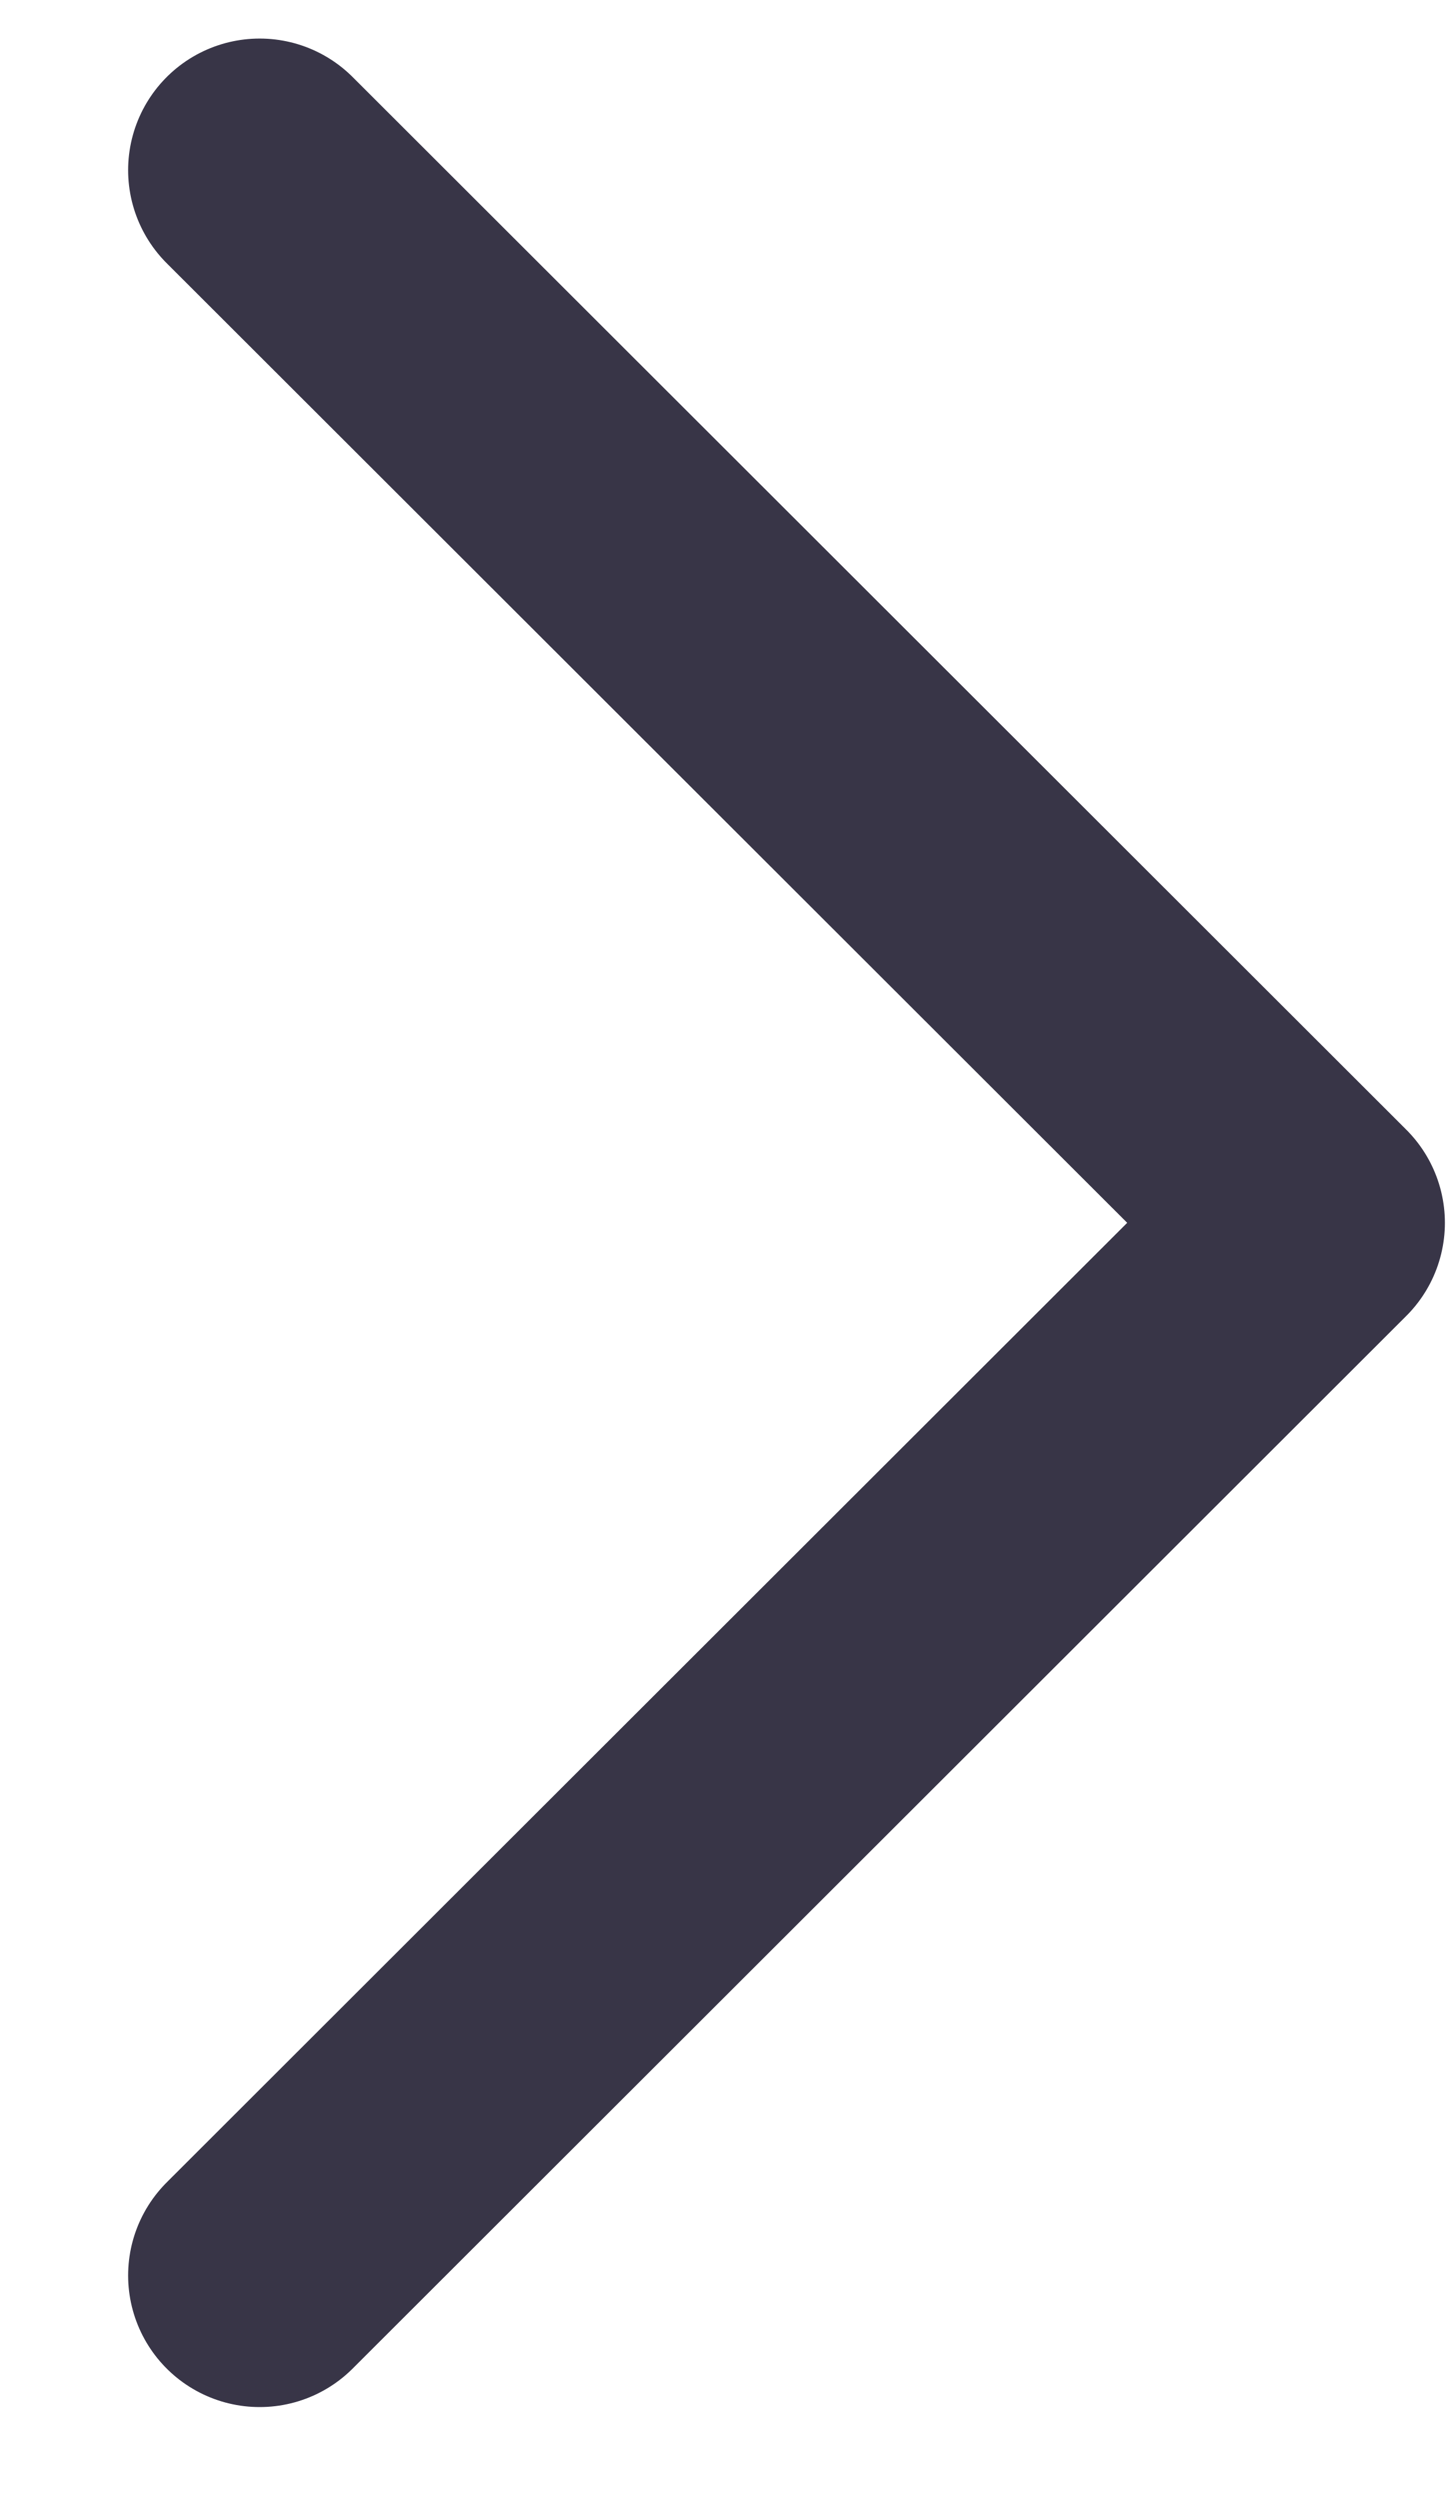 <svg width="11" height="19" viewBox="0 0 11 19" fill="none" xmlns="http://www.w3.org/2000/svg">
<path d="M1.974 17.293L9.984 9.293L1.974 1.293" stroke="#383547" stroke-width="2" stroke-linecap="round" stroke-linejoin="round"/>
</svg>
